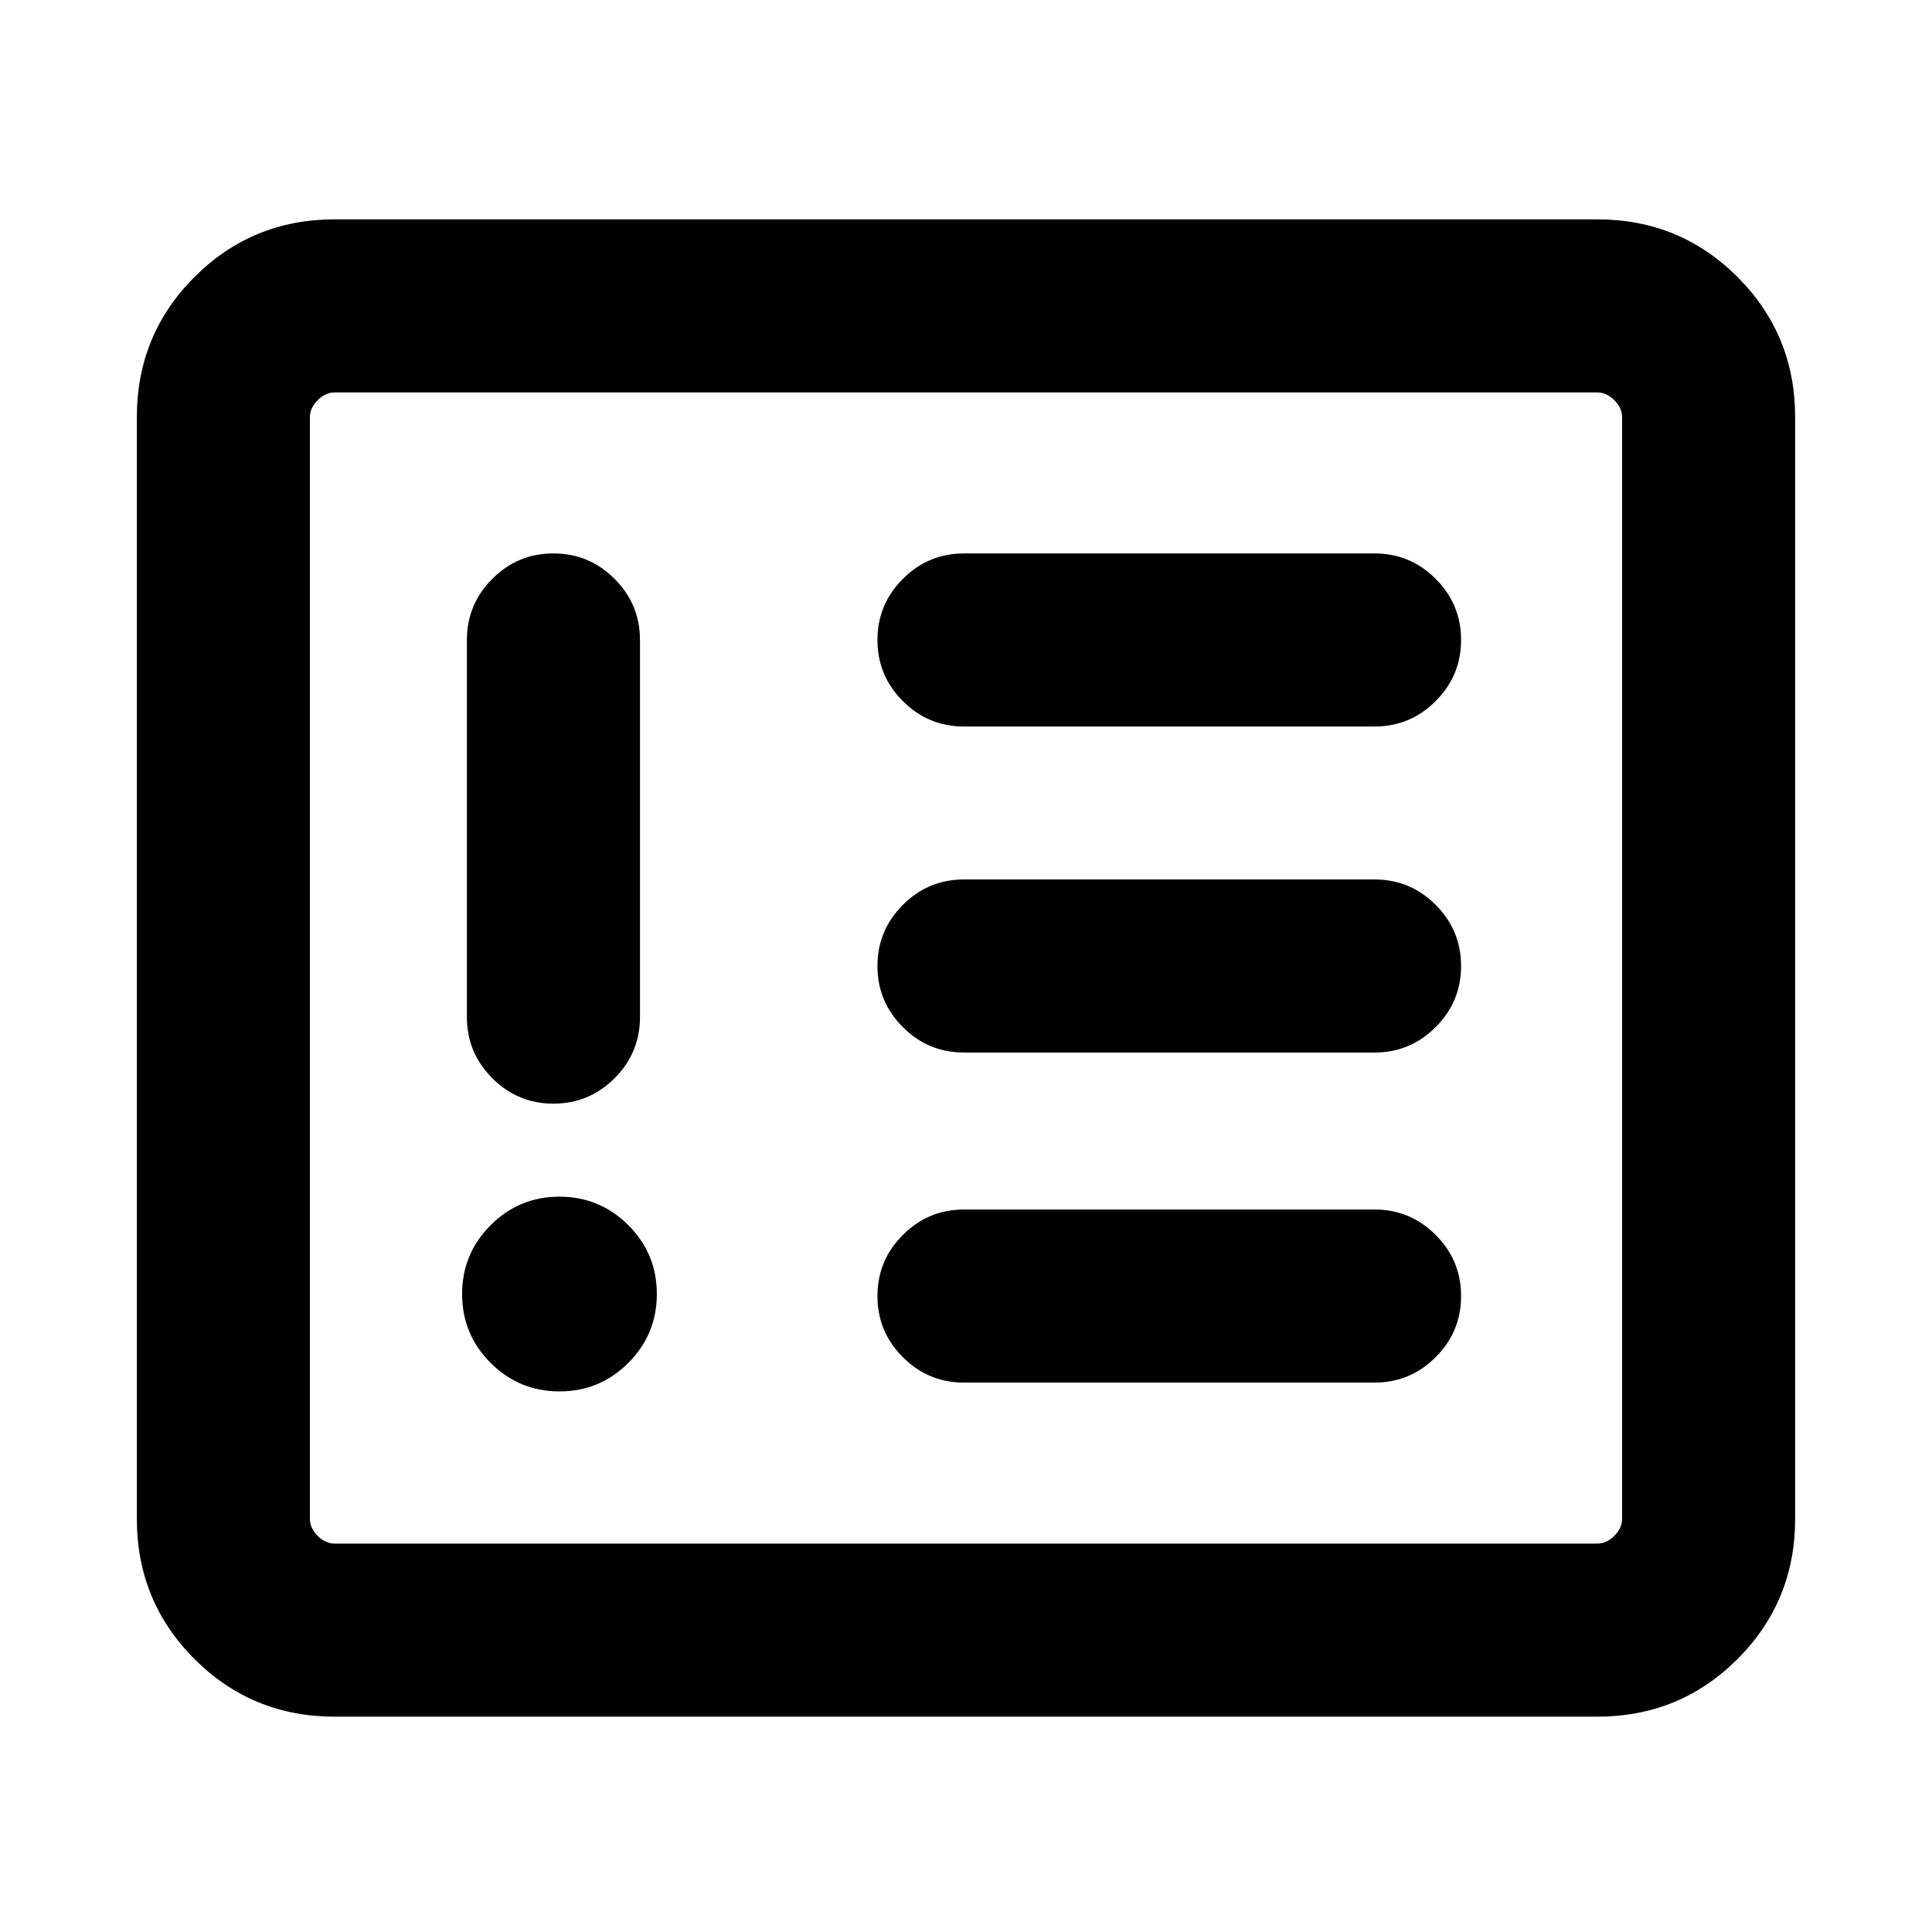<svg xmlns="http://www.w3.org/2000/svg" height="24" viewBox="0 -960 960 960" width="24"><path d="M278.03-268.62q20.05 0 34.2-14.18 14.15-14.18 14.15-34.23 0-20.05-14.18-34.2-14.18-14.15-34.23-14.15-20.05 0-34.2 14.18-14.15 14.18-14.15 34.23 0 20.05 14.18 34.2 14.18 14.15 34.23 14.15ZM274.99-685q-17.76 0-30.37 12.63Q232-659.75 232-642v187.39q0 17.75 12.63 30.37 12.63 12.63 30.38 12.63 17.76 0 30.37-12.63Q318-436.86 318-454.61V-642q0-17.75-12.63-30.37Q292.74-685 274.99-685ZM683-273q17.75 0 30.37-12.63Q726-298.26 726-316.01q0-17.76-12.63-30.37Q700.75-359 683-359H479q-17.75 0-30.37 12.63Q436-333.74 436-315.99q0 17.76 12.63 30.37Q461.25-273 479-273h204Zm0-164q17.75 0 30.37-12.63Q726-462.26 726-480.01q0-17.76-12.63-30.37Q700.75-523 683-523H479q-17.75 0-30.37 12.63Q436-497.74 436-479.99q0 17.76 12.63 30.37Q461.25-437 479-437h204Zm0-162q17.75 0 30.37-12.63Q726-624.26 726-642.01q0-17.76-12.63-30.37Q700.75-685 683-685H479q-17.75 0-30.37 12.63Q436-659.74 436-641.99q0 17.76 12.63 30.37Q461.25-599 479-599h204ZM166.31-107q-41.03 0-69.67-28.64T68-205.31v-547.38q0-41.03 28.64-69.67T166.31-851h627.38q41.03 0 69.67 28.64T892-752.69v547.38q0 41.03-28.64 69.67T793.69-107H166.31Zm0-86h627.38q4.62 0 8.46-3.85 3.85-3.84 3.85-8.46v-547.38q0-4.62-3.85-8.46-3.84-3.85-8.46-3.85H166.31q-4.62 0-8.46 3.85-3.85 3.84-3.85 8.46v547.38q0 4.62 3.85 8.46 3.84 3.85 8.46 3.85ZM154-193v-572 572Z"/></svg>